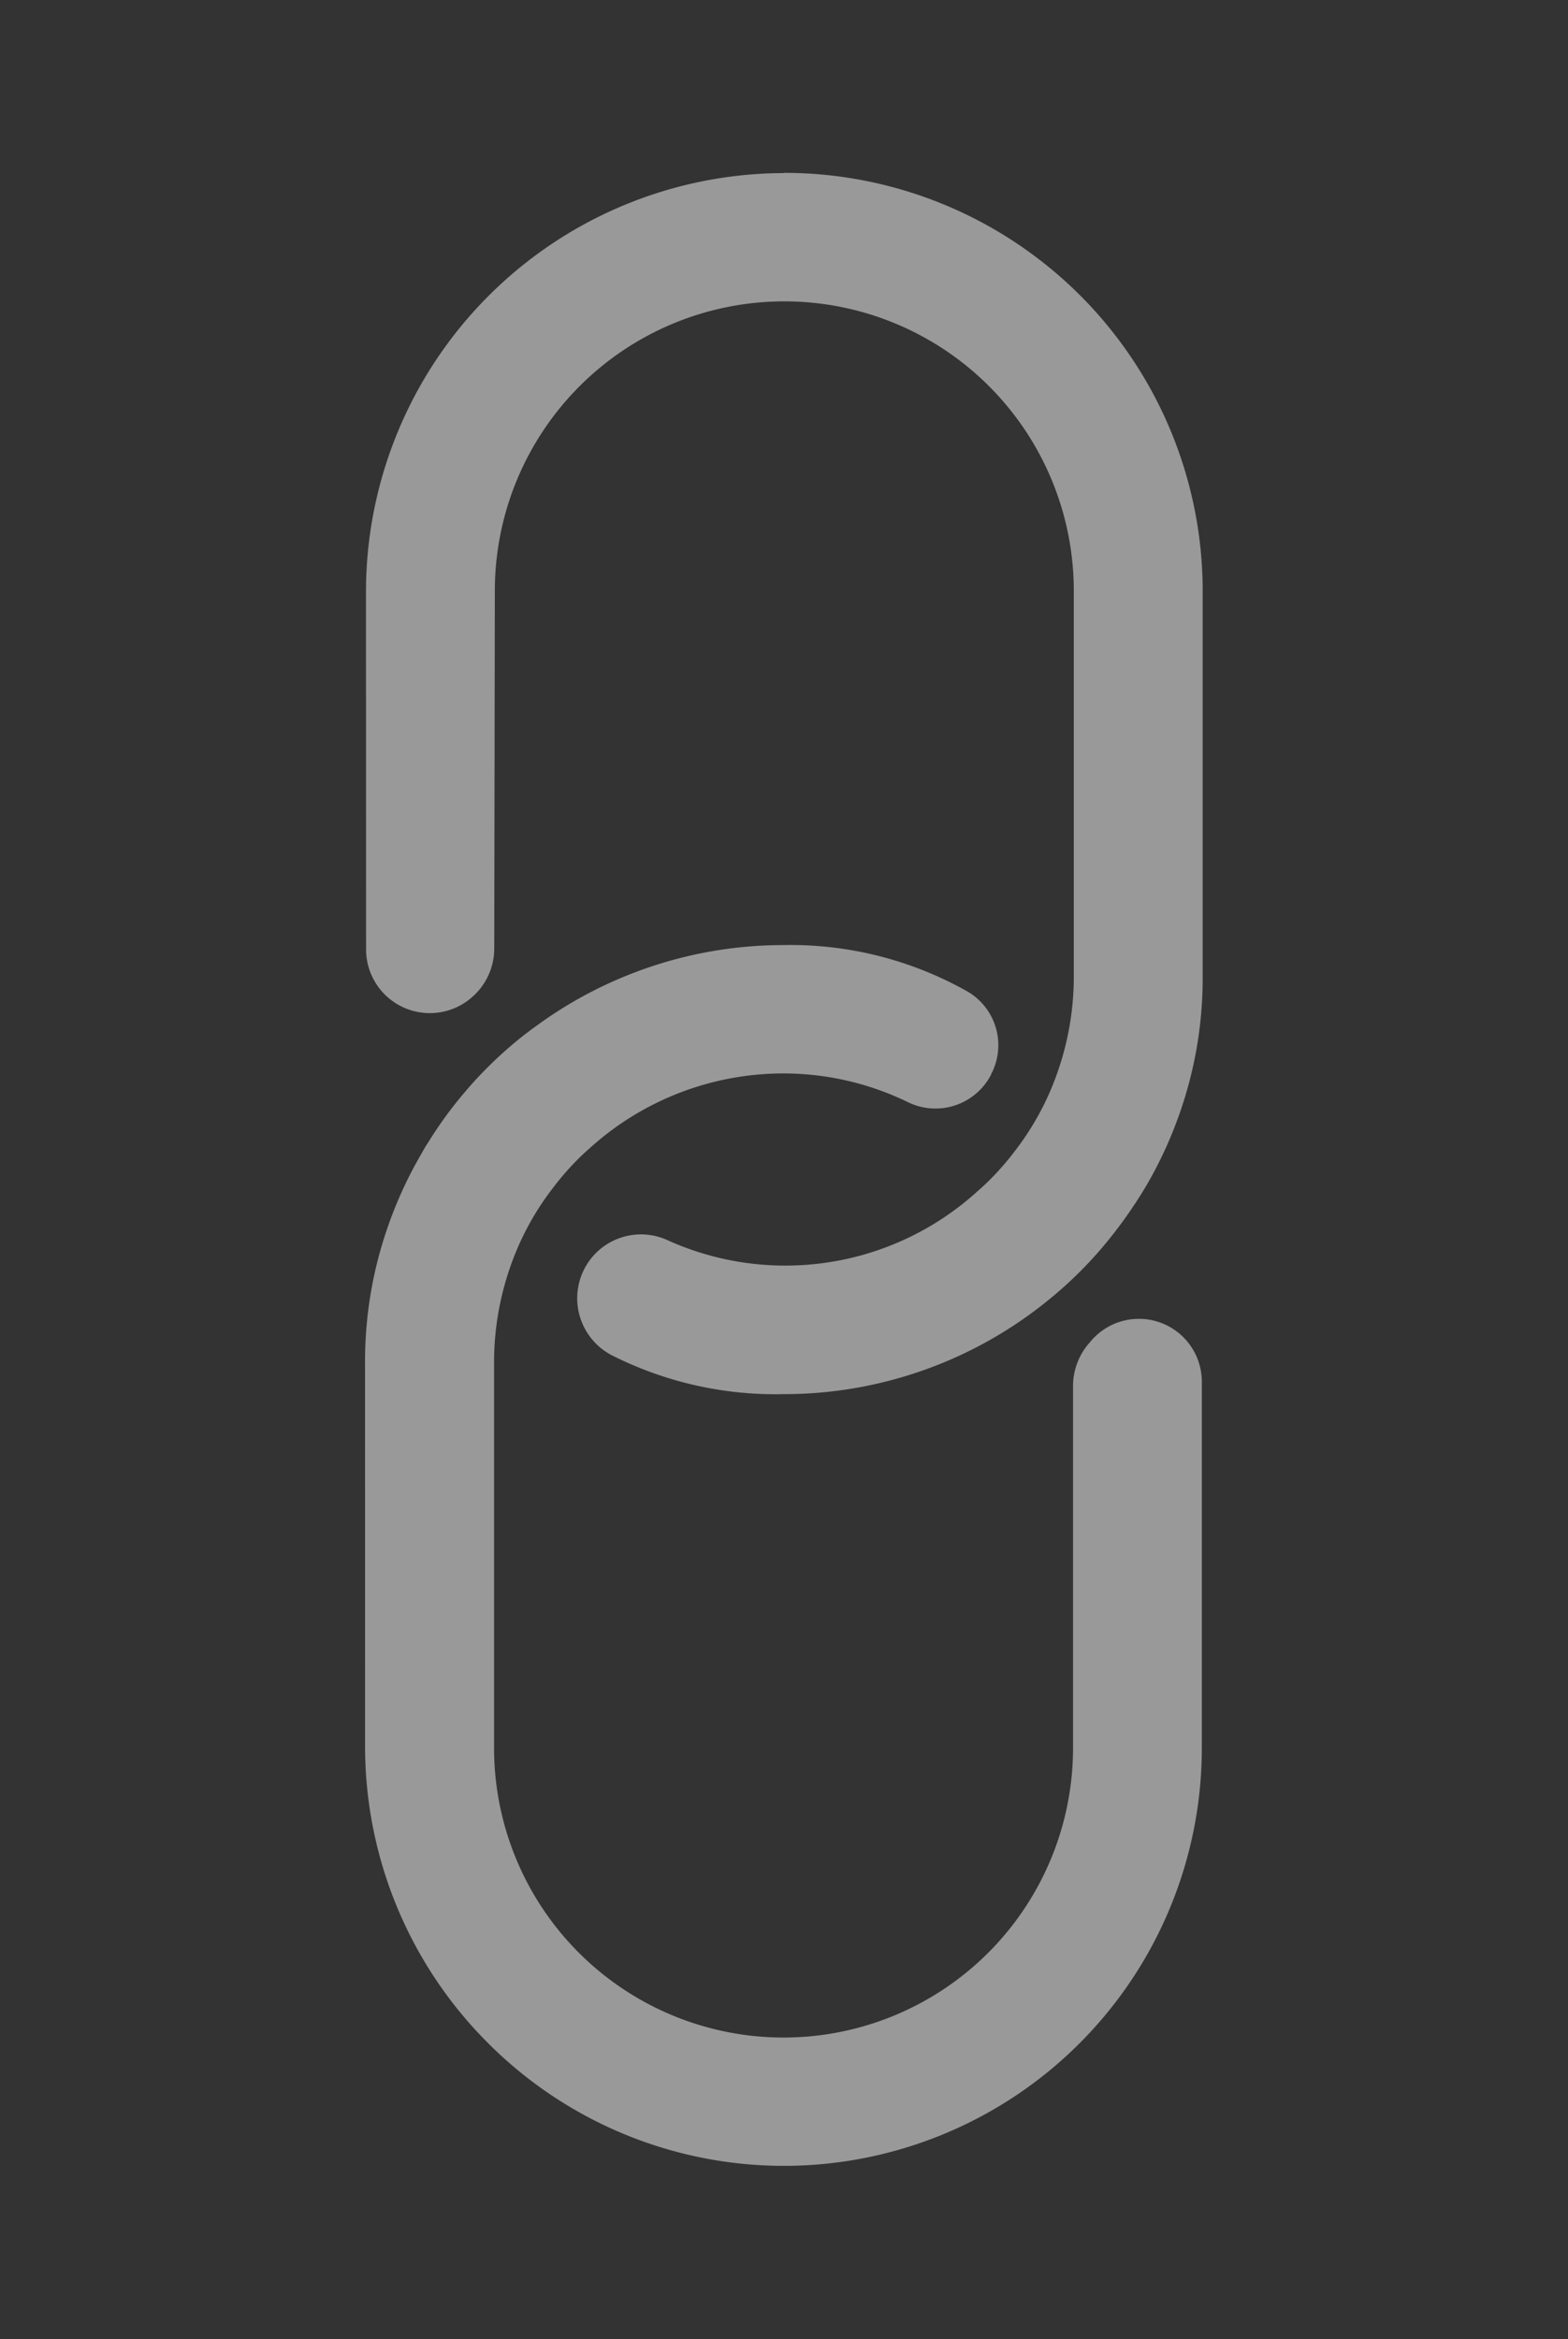 <svg xmlns="http://www.w3.org/2000/svg" width="24.593" height="36.684" viewBox="0 0 24.593 36.684"><rect x="0" y="0" width="24.593" height="36.684" fill="#333333" stroke="none"/><defs><style>.a{opacity:0.5;}.b{fill:#fff;}</style></defs><g class="a" transform="translate(-10.816 18.346) rotate(-45)"><path class="b" d="M17.838,22.74l-.075.006a1.031,1.031,0,0,0-.6.281l-4.027,4.027a4.54,4.54,0,0,1-6.421-6.421l4.277-4.277a4.513,4.513,0,0,1,.711-.58,4.582,4.582,0,0,1,.923-.468,4.365,4.365,0,0,1,.935-.231,4.42,4.42,0,0,1,.636-.044c.087,0,.175.006.287.012A4.527,4.527,0,0,1,17.4,16.356a4.47,4.47,0,0,1,1.066,1.7.981.981,0,0,0,1.2.63c.006,0,.012-.006.019-.006s.012,0,.012-.006a.974.974,0,0,0,.655-1.191,5.649,5.649,0,0,0-1.534-2.556A6.563,6.563,0,0,0,15.232,13.1c-.118-.019-.237-.037-.355-.05a6.433,6.433,0,0,0-.692-.037c-.162,0-.324.006-.48.019a6.287,6.287,0,0,0-1.01.156c-.069.012-.131.031-.2.05a6.485,6.485,0,0,0-1.216.455,6.4,6.4,0,0,0-1.727,1.241L5.276,19.211a6.576,6.576,0,0,0-1.9,4.644,6.555,6.555,0,0,0,11.184,4.632l4.071-4.071A.987.987,0,0,0,17.838,22.74Z" transform="translate(0 -1.093)"/><path class="b" d="M28.539,5.289a6.569,6.569,0,0,0-9.27,0L15.3,9.26a1,1,0,0,0,.63,1.708,1.013,1.013,0,0,0,.792-.287L20.7,6.716a4.54,4.54,0,0,1,6.421,6.421l-4.277,4.277a4.513,4.513,0,0,1-.711.58,4.582,4.582,0,0,1-.923.468,4.365,4.365,0,0,1-.935.231,4.42,4.42,0,0,1-.636.044c-.087,0-.181-.006-.287-.012a4.48,4.48,0,0,1-3.94-2.9,1,1,0,0,0-1.191-.611,1.007,1.007,0,0,0-.7,1.278,5.694,5.694,0,0,0,1.477,2.338h0l.012.012a6.563,6.563,0,0,0,3.946,1.876,6.433,6.433,0,0,0,.692.037q.243,0,.486-.019a7.127,7.127,0,0,0,1.2-.2,6.485,6.485,0,0,0,1.216-.455,6.4,6.4,0,0,0,1.727-1.241l4.277-4.277a6.562,6.562,0,0,0-.012-9.276Z" transform="translate(-1.144)"/></g></svg>